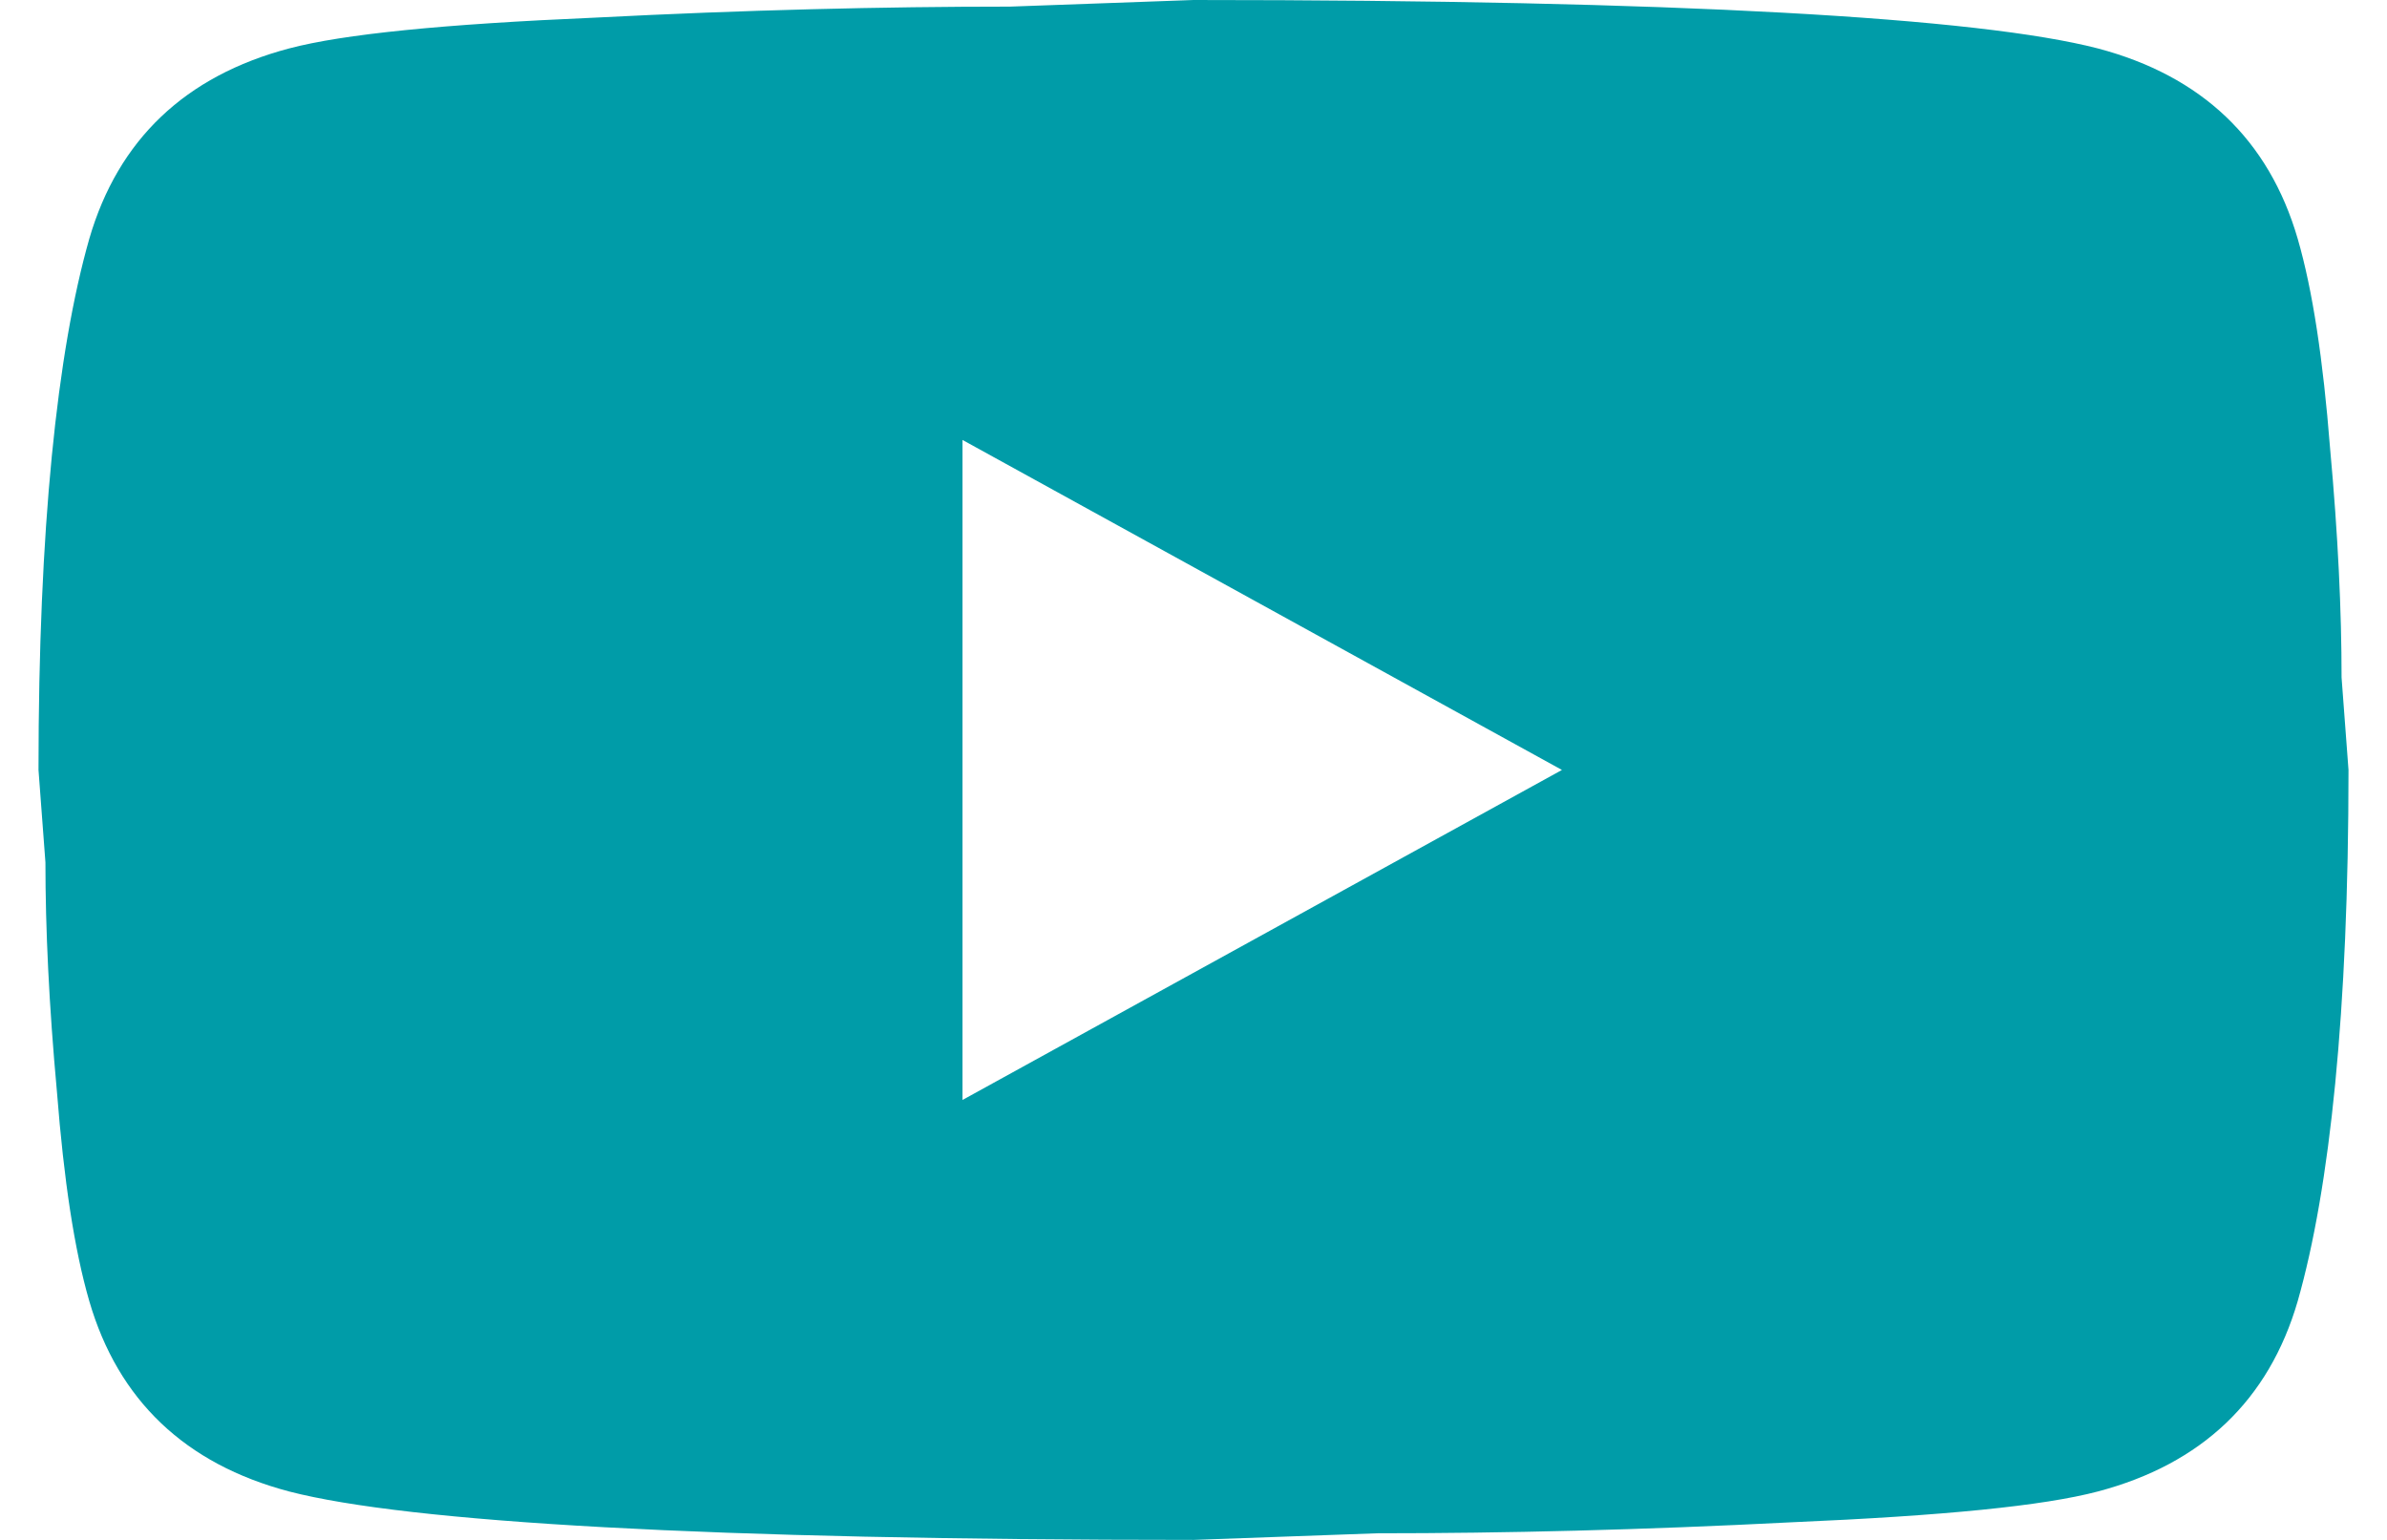 <svg width="31" height="20" viewBox="0 0 31 20" fill="none" xmlns="http://www.w3.org/2000/svg">
<path d="M12.5 14.286L20.285 10L12.5 5.714V14.286ZM29.84 3.1C30.035 3.771 30.17 4.671 30.26 5.814C30.365 6.957 30.41 7.943 30.41 8.8L30.5 10C30.5 13.129 30.26 15.429 29.84 16.9C29.465 18.186 28.595 19.014 27.245 19.371C26.54 19.557 25.25 19.686 23.27 19.771C21.32 19.871 19.535 19.914 17.885 19.914L15.5 20C9.215 20 5.3 19.771 3.755 19.371C2.405 19.014 1.535 18.186 1.16 16.9C0.965 16.229 0.83 15.329 0.74 14.186C0.635 13.043 0.59 12.057 0.59 11.2L0.5 10C0.5 6.871 0.74 4.571 1.16 3.1C1.535 1.814 2.405 0.986 3.755 0.629C4.46 0.443 5.75 0.314 7.73 0.229C9.68 0.129 11.465 0.086 13.115 0.086L15.5 0C21.785 0 25.7 0.229 27.245 0.629C28.595 0.986 29.465 1.814 29.84 3.1Z" fill="#009CA8"/>
</svg>

